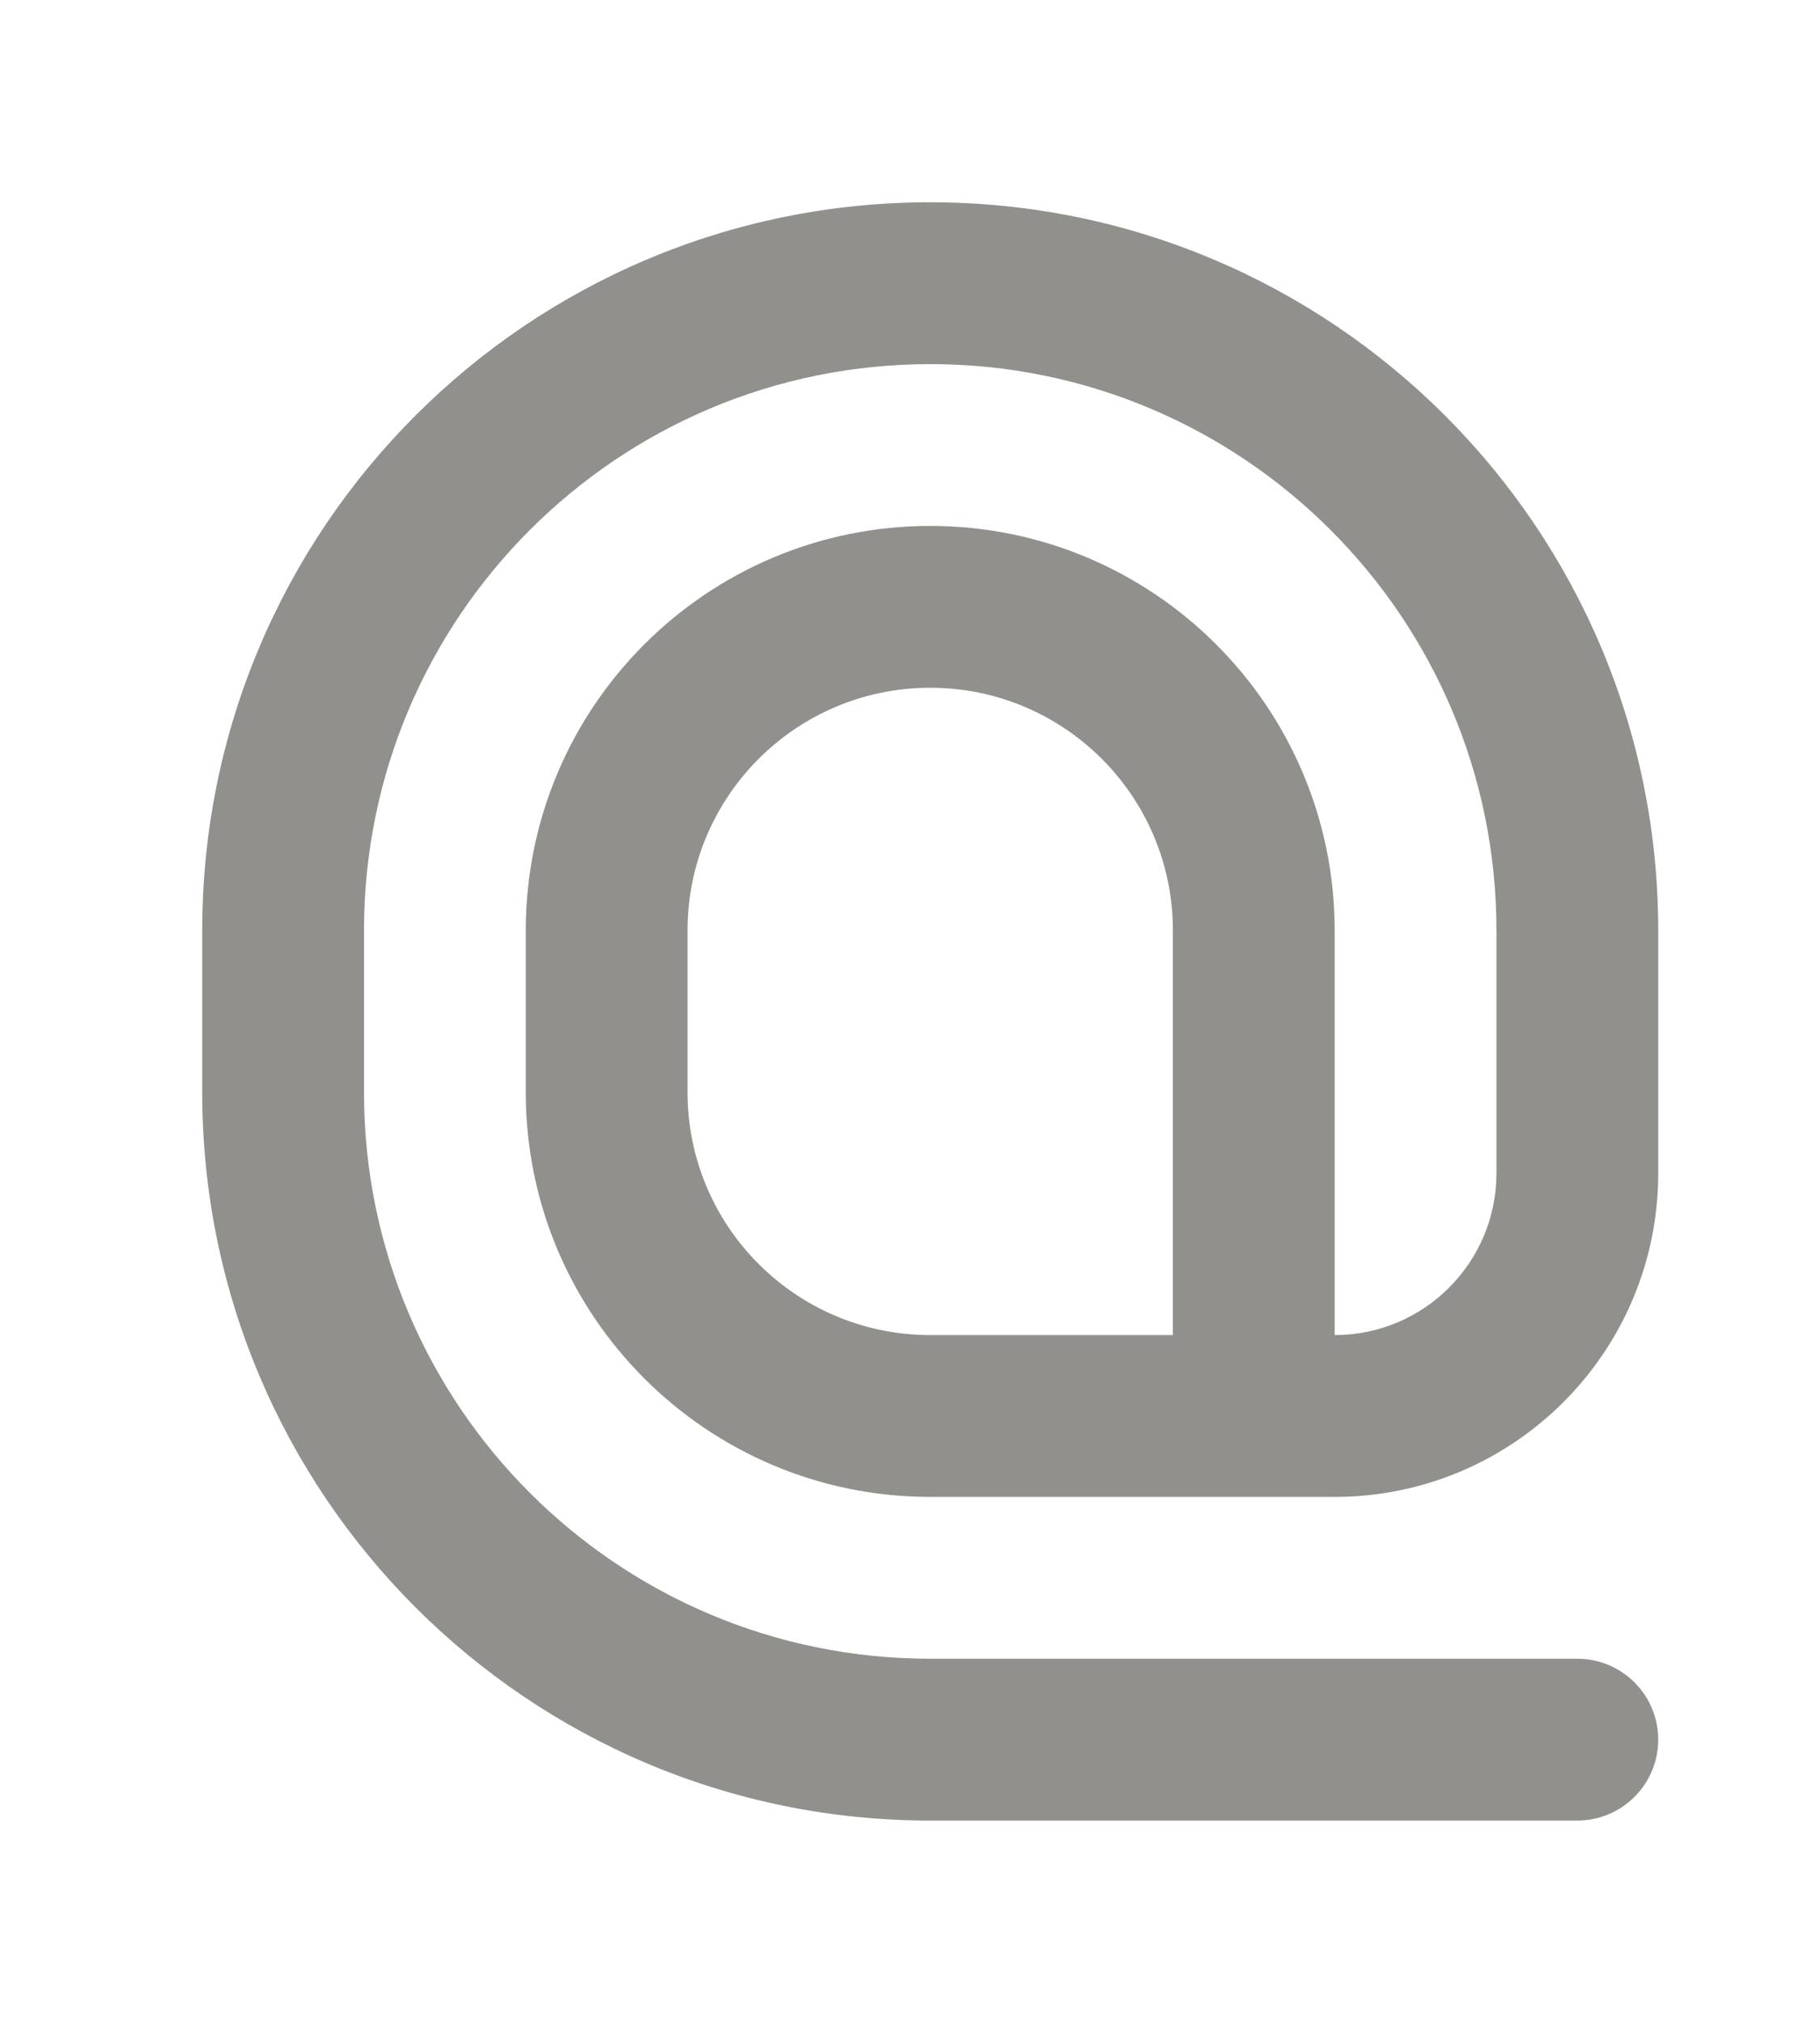 <!-- Generated by IcoMoon.io -->
<svg version="1.1" xmlns="http://www.w3.org/2000/svg" width="36" height="40" viewBox="0 0 36 40">
<title>mp-at_sign-1</title>
<path fill="#91908d" d="M23.2 26.4h-4.8c-2.651 0-4.8-2.149-4.8-4.8v-3.2c0-2.651 2.149-4.8 4.8-4.8s4.8 2.149 4.8 4.8v8zM18.4 10.4c-4.418 0-8 3.582-8 8v3.2c0 4.418 3.582 8 8 8h8c3.534 0 6.4-2.866 6.4-6.4v-4.8c0-7.954-6.446-14.4-14.4-14.4s-14.4 6.446-14.4 14.4v3.2c0 7.954 6.446 14.4 14.4 14.4h12.8c0.883 0 1.6-0.717 1.6-1.6s-0.717-1.6-1.6-1.6h-12.8c-6.186 0-11.2-5.014-11.2-11.2v-3.2c0-6.186 5.014-11.2 11.2-11.2s11.2 5.014 11.2 11.2v4.8c0 1.768-1.434 3.2-3.2 3.2v-8c0-4.418-3.582-8-8-8v0z"></path>
</svg>

